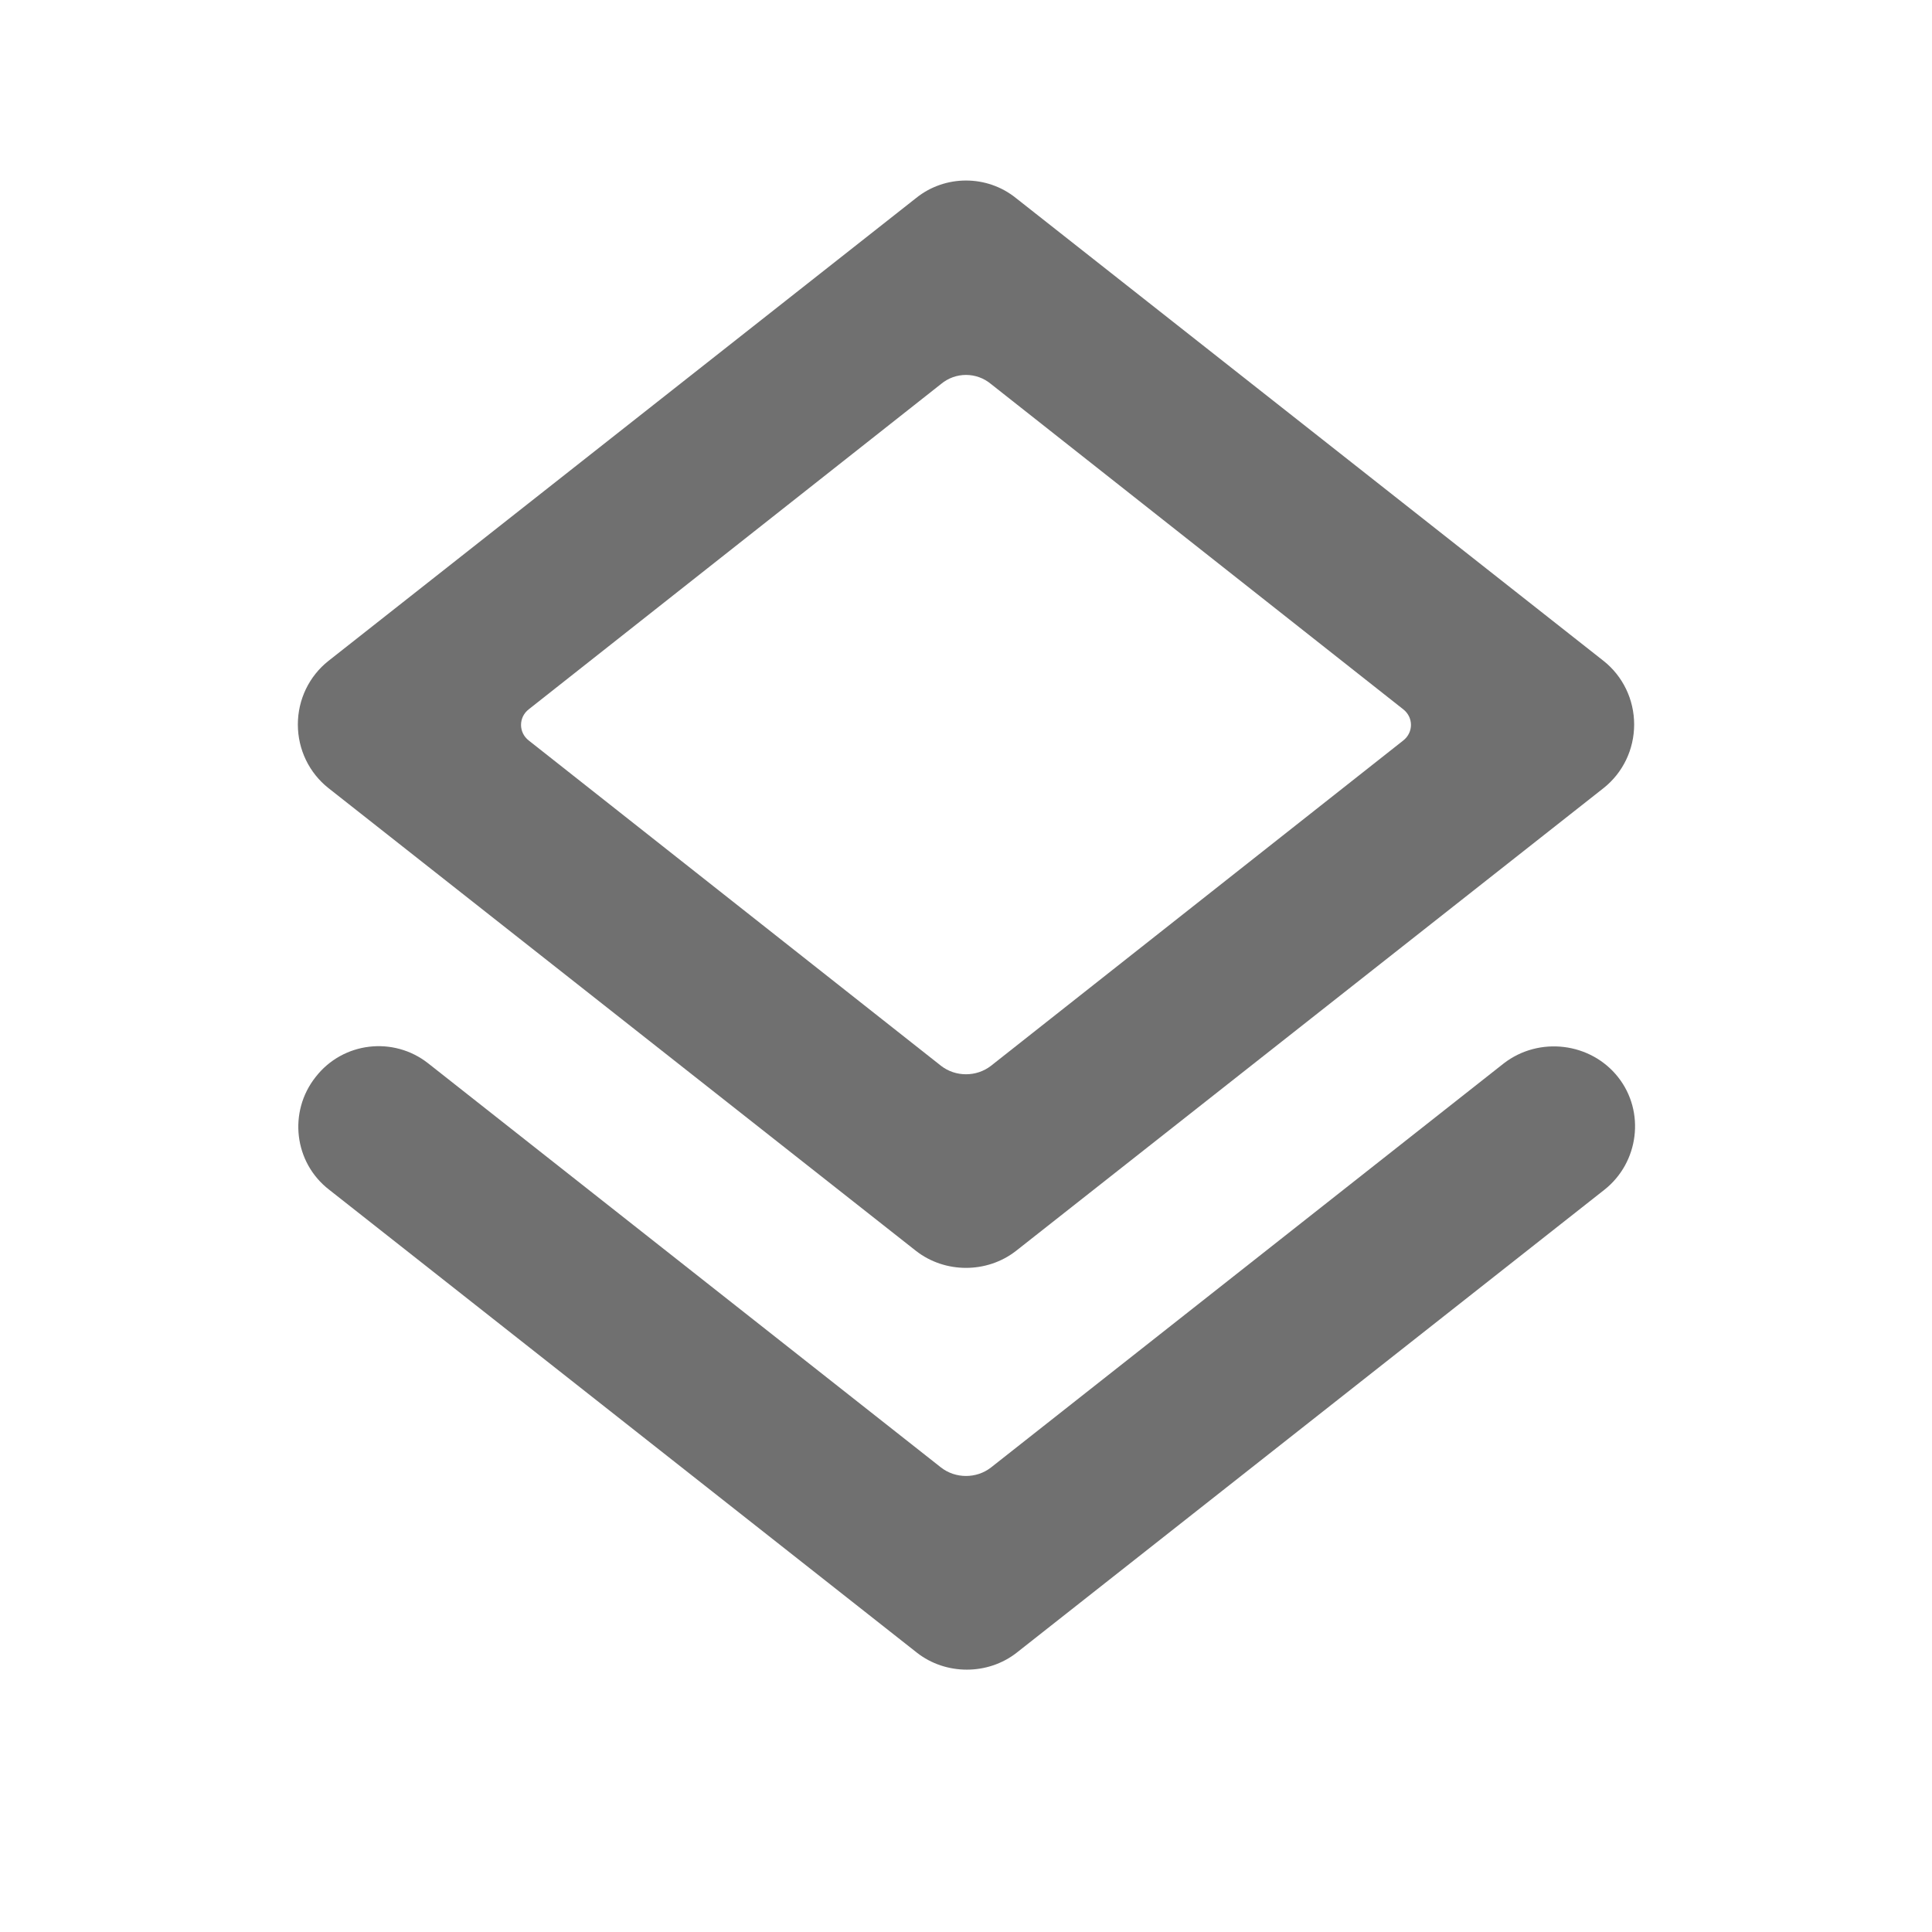 <svg width="24" height="24" viewBox="0 0 24 24" fill="none" xmlns="http://www.w3.org/2000/svg">
<path d="M11.38 15.54C11.56 15.68 11.78 15.75 12 15.75C12.22 15.75 12.44 15.68 12.62 15.54L19.92 9.79C20.16 9.6 20.3 9.31 20.3 9C20.3 8.69 20.16 8.4 19.92 8.21L12.62 2.46C12.26 2.17 11.74 2.17 11.38 2.46L4.08 8.21C3.84 8.4 3.7 8.69 3.7 9C3.7 9.31 3.84 9.6 4.08 9.79L11.38 15.54ZM12.31 4.77L17.43 8.81C17.56 8.91 17.56 9.1 17.43 9.2L12.31 13.24C12.13 13.38 11.87 13.38 11.69 13.24L6.57 9.2C6.44 9.1 6.44 8.91 6.57 8.81L11.69 4.77C11.87 4.62 12.13 4.62 12.31 4.77Z" fill="black" fill-opacity="0.56"/>
<path d="M18.68 13.21L12.31 18.23C12.13 18.37 11.87 18.37 11.69 18.23L5.32 13.21C4.89 12.87 4.26 12.941 3.92 13.38C3.58 13.81 3.65 14.441 4.09 14.78L11.39 20.53C11.57 20.671 11.79 20.741 12.01 20.741C12.23 20.741 12.45 20.671 12.63 20.53L19.93 14.78C20.36 14.441 20.44 13.81 20.1 13.38C19.76 12.95 19.12 12.87 18.68 13.21Z" fill="black" fill-opacity="0.56"/>
</svg>
